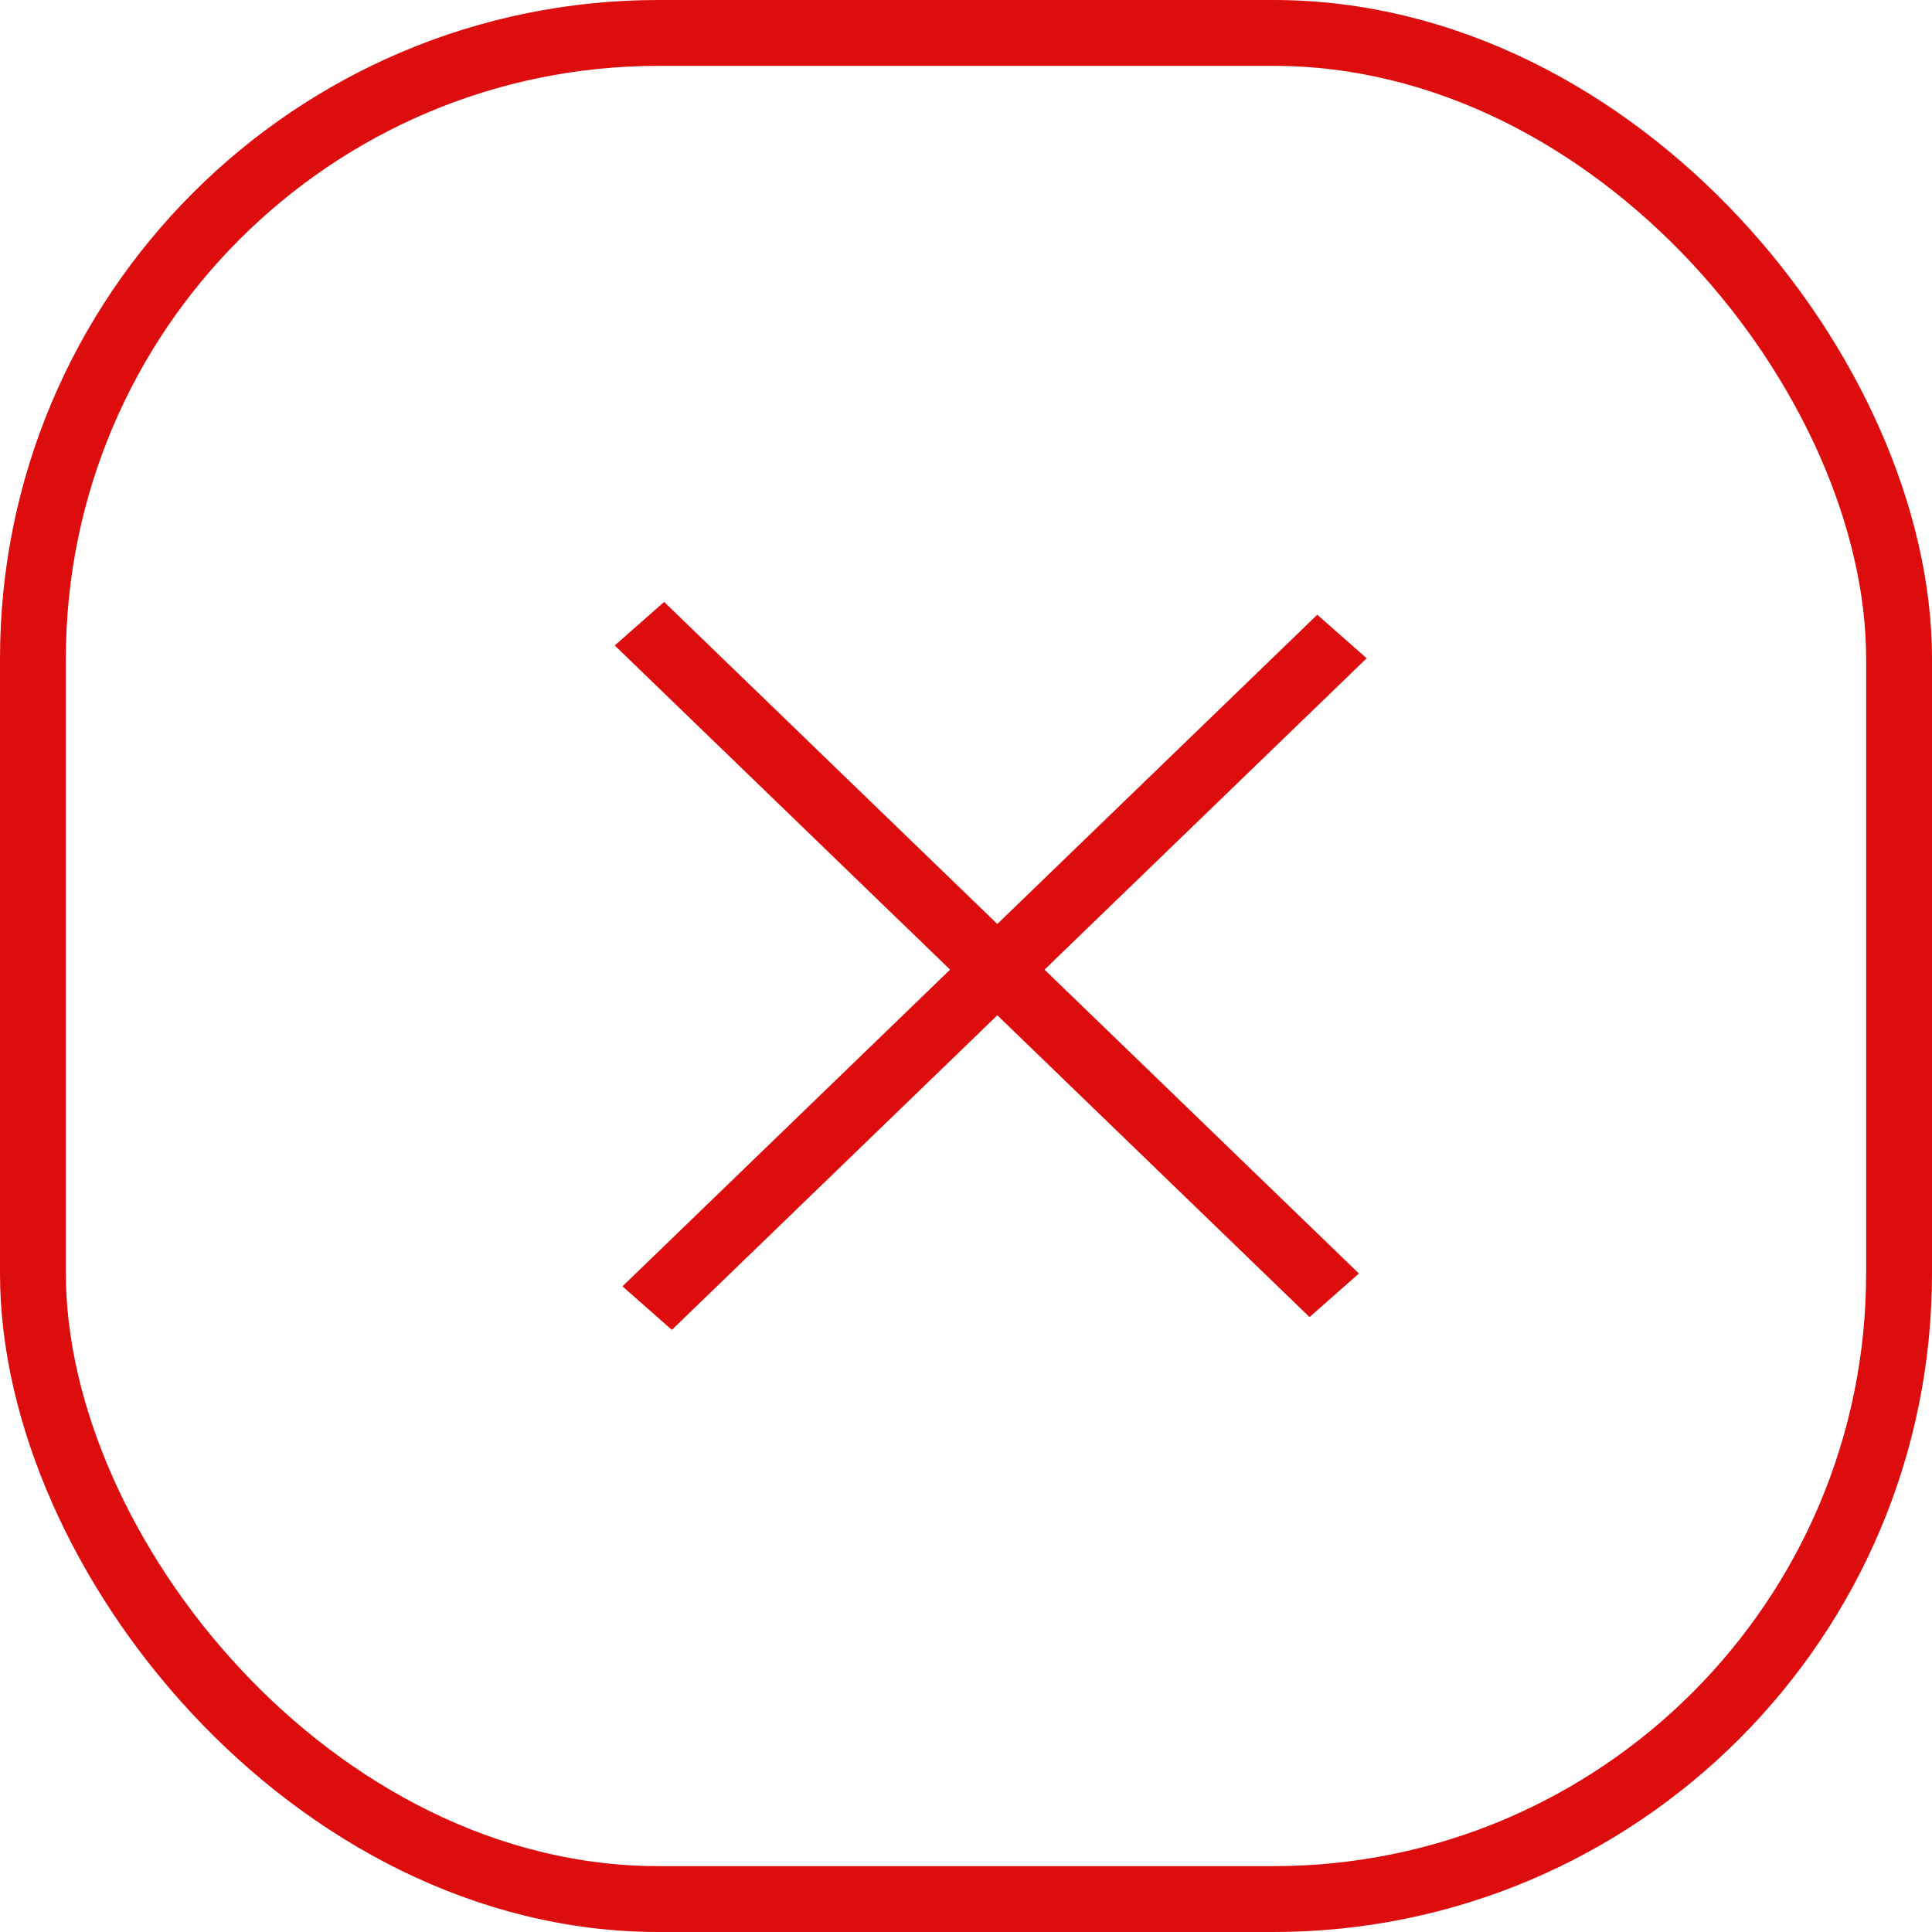 <svg width="44" height="44" viewBox="0 0 44 44" fill="none" xmlns="http://www.w3.org/2000/svg">
<rect x="0.75" y="0.75" width="42.5" height="42.5" rx="14.25" stroke="#DE0D0D" stroke-width="1.5"/>
<line y1="-0.75" x2="22.008" y2="-0.75" transform="matrix(-0.719 0.695 -0.75 -0.661 30 14)" stroke="#DE0D0D" stroke-width="1.5"/>
<line y1="-0.75" x2="22.008" y2="-0.75" transform="matrix(0.719 0.695 -0.75 0.661 14 14.7)" stroke="#DE0D0D" stroke-width="1.5"/>
</svg>
